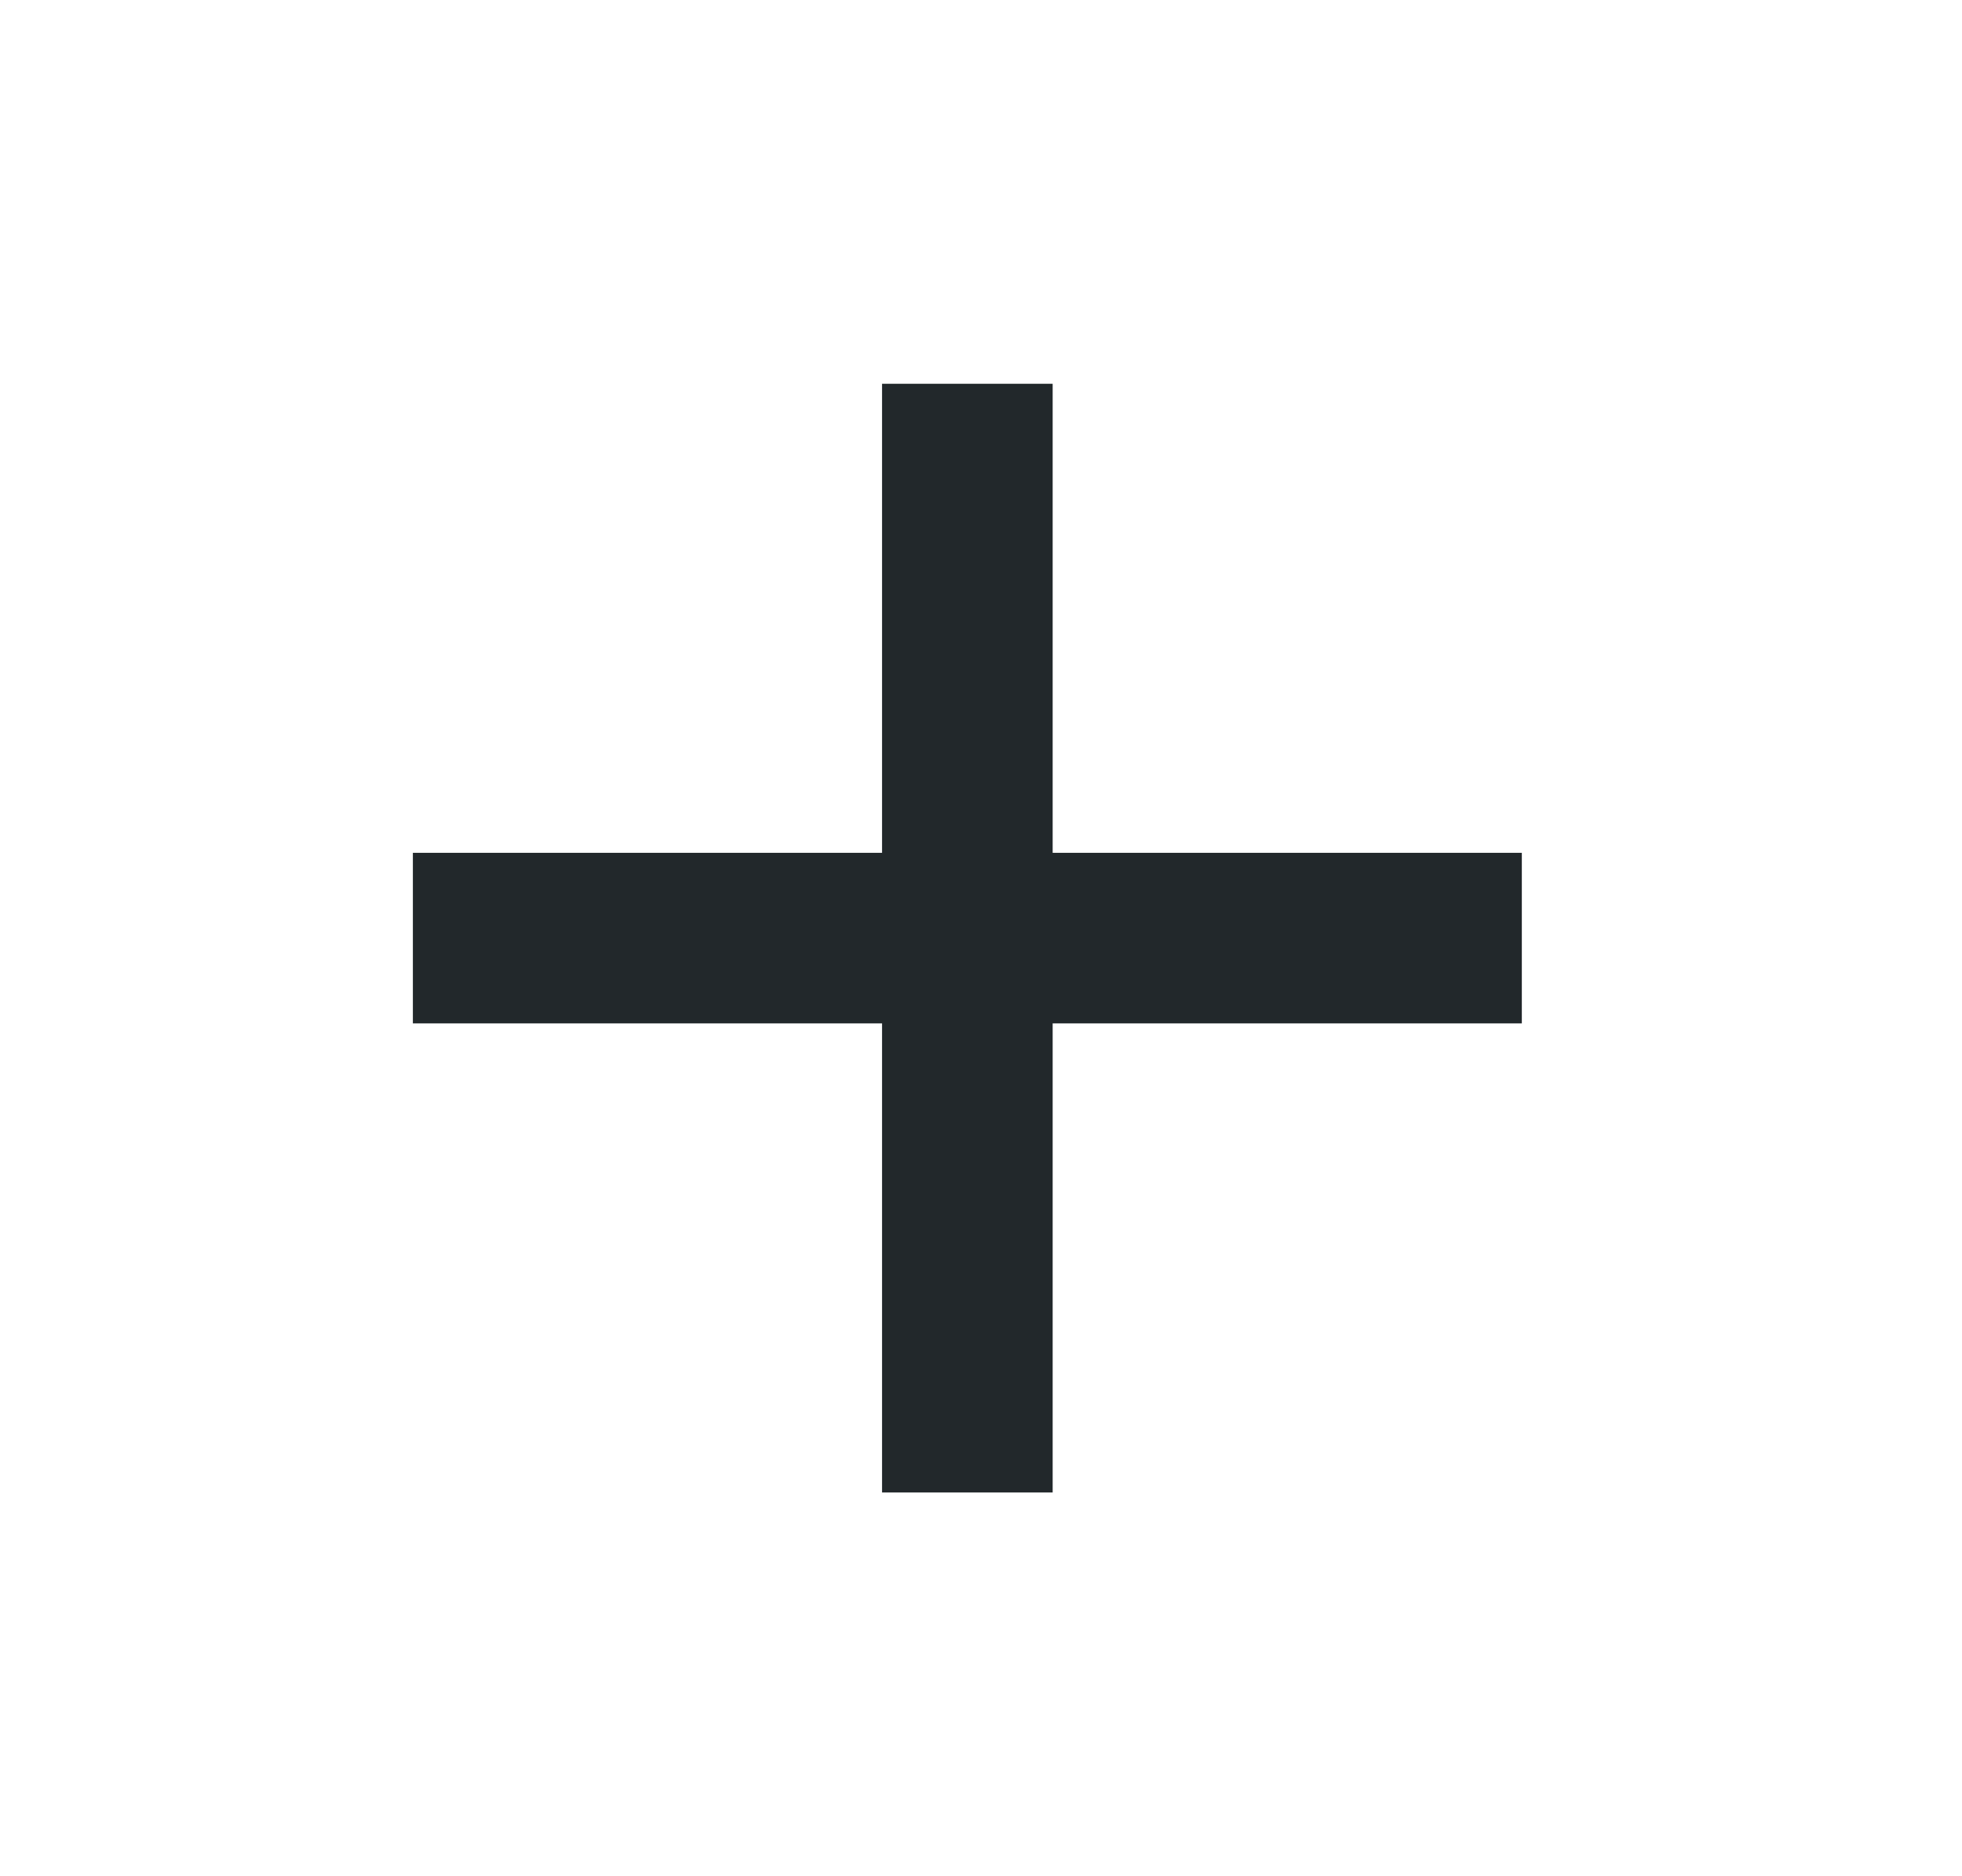 <svg width="23" height="22" viewBox="0 0 23 22" fill="none" xmlns="http://www.w3.org/2000/svg">
<path d="M11.34 5.5L11.34 16.5" stroke="#22282B" stroke-width="2" stroke-linecap="square" stroke-linejoin="round"/>
<path d="M16.84 11L5.84 11" stroke="#22282B" stroke-width="2" stroke-linecap="square" stroke-linejoin="round"/>
</svg>
